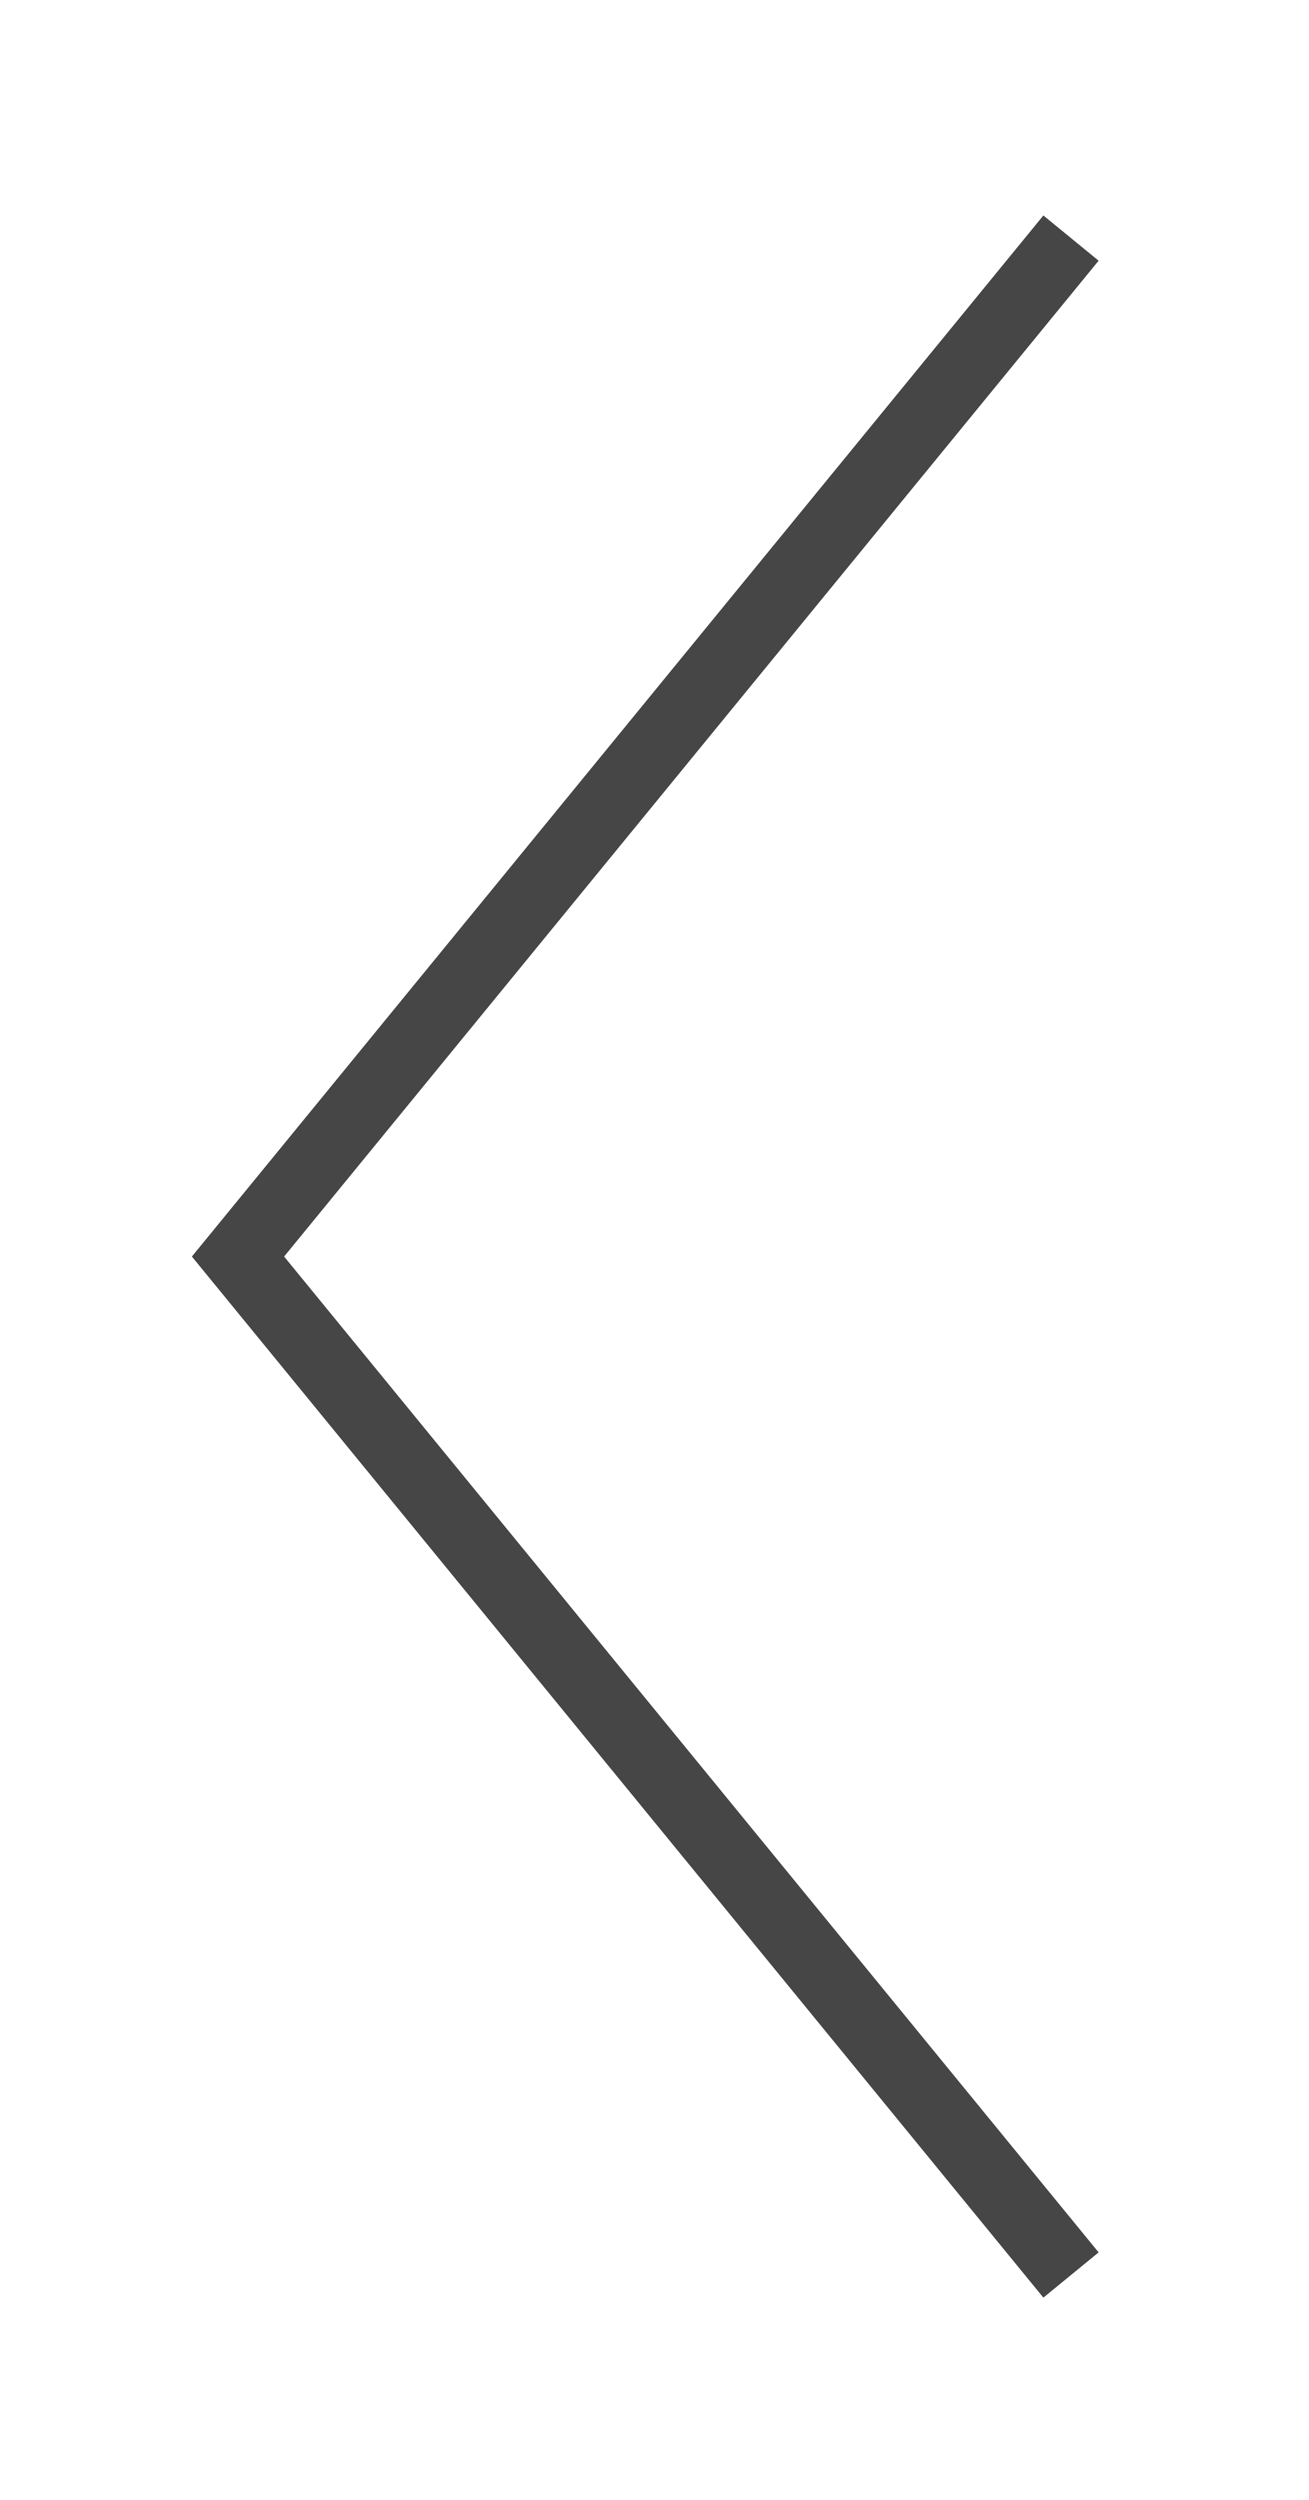 <?xml version="1.0" encoding="utf-8"?>
<!-- Generator: Adobe Illustrator 18.1.1, SVG Export Plug-In . SVG Version: 6.00 Build 0)  -->
<svg version="1.1" id="default" xmlns="http://www.w3.org/2000/svg" xmlns:xlink="http://www.w3.org/1999/xlink" x="0px" y="0px"
	 width="55px" height="105px" viewBox="0 0 55 105" style="enable-background:new 0 0 55 105;" xml:space="preserve">
<style type="text/css">
	.st0{fill:none;stroke:#464646;stroke-width:4;stroke-miterlimit:10;}
	.st1{fill:none;stroke:#464646;stroke-width:3;stroke-miterlimit:10;}
	.st2{fill:none;stroke:#464646;stroke-width:1.882;stroke-miterlimit:10;}
	.st3{fill:#464646;}
	.st4{fill:#FFFFFF;}
	.st5{fill:#C4C4C4;}
</style>
<g>
	<polyline class="st1" points="45,10 10,52.778 45,95.556 	"/>
</g>
</svg>
